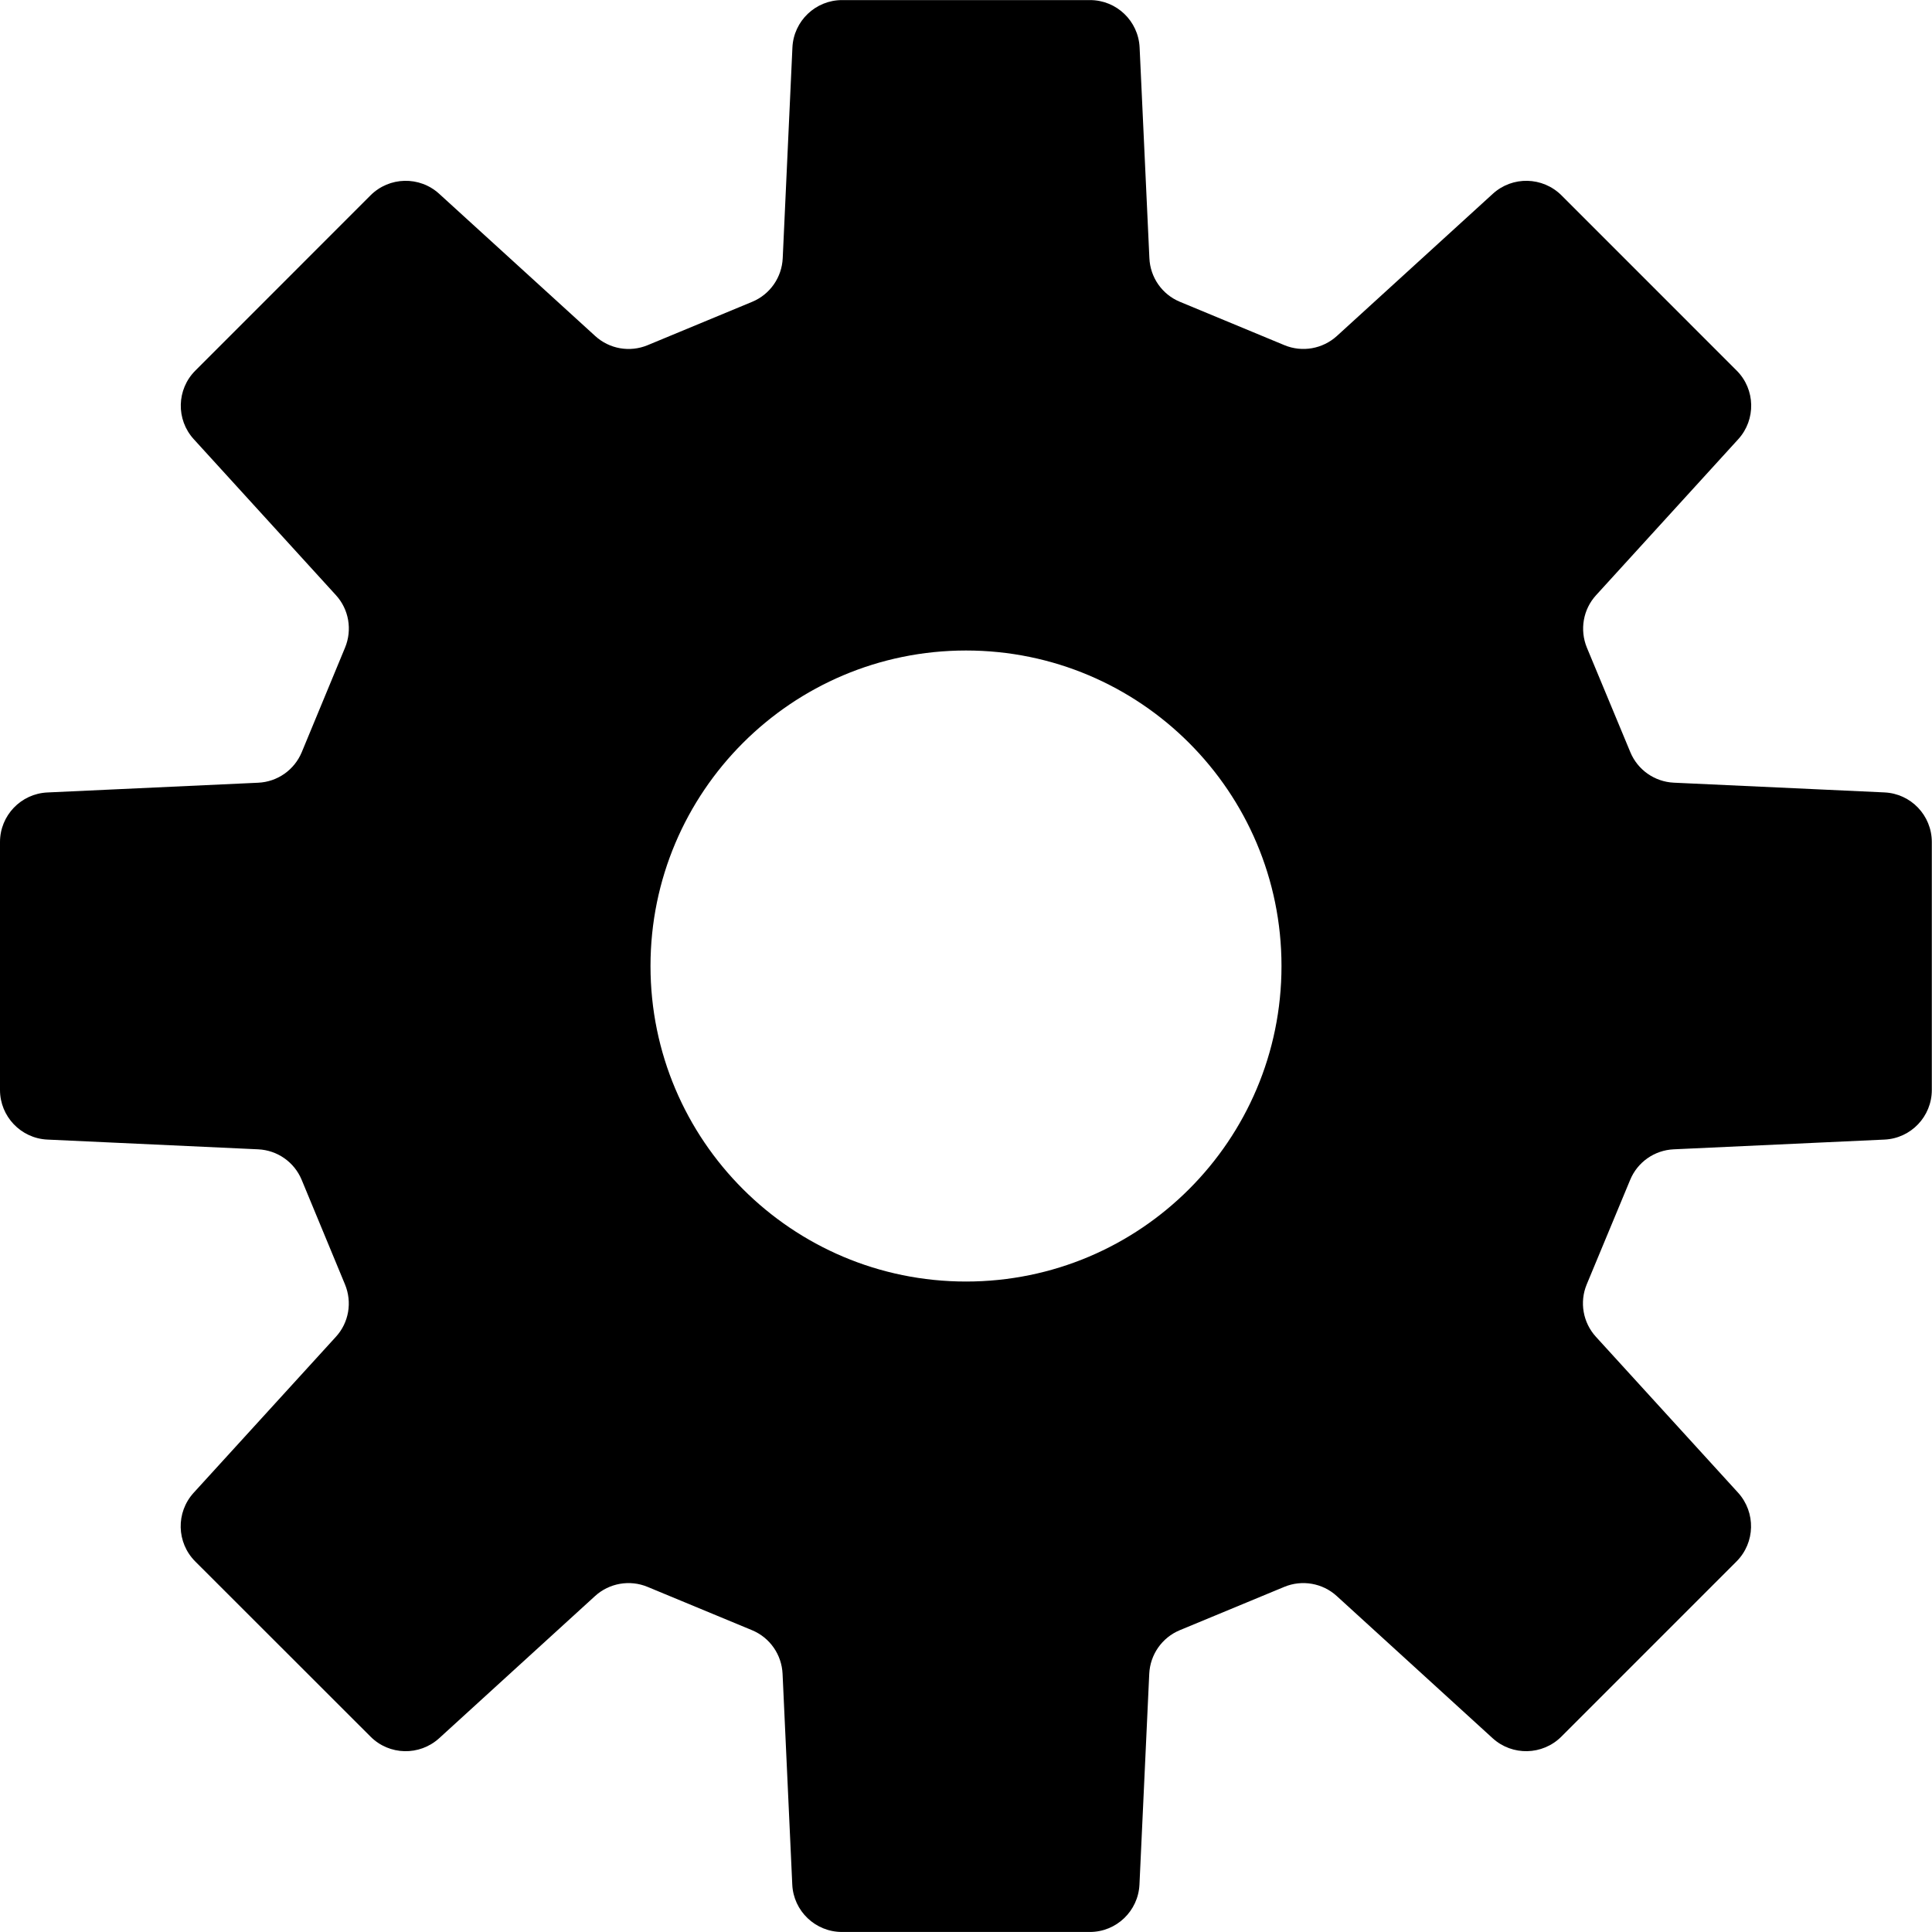 <?xml version="1.0" encoding="UTF-8"?>
<svg id="_2" data-name="2" xmlns="http://www.w3.org/2000/svg" version="1.1" viewBox="0 0 512 512">
  <path d="M499.45,210l-55.85-2.58c-5.1-.23-9.61-3.4-11.55-8.1l-11.51-27.69c-1.94-4.73-1-10.15,2.45-13.91l37.67-41.33c4.72-5.19,4.55-13.21-.42-18.18l-46.43-46.44c-4.99-4.97-13-5.16-18.2-.41l-41.31,37.67c-3.78,3.44-9.21,4.4-13.92,2.44l-27.69-11.49c-4.72-1.95-7.86-6.45-8.09-11.57l-2.59-55.83c-.33-7.03-6.12-12.56-13.14-12.56h-65.71c-7.02,0-12.83,5.53-13.16,12.56l-2.57,55.83c-.23,5.11-3.38,9.62-8.09,11.57l-27.7,11.49c-4.74,1.97-10.16,1.01-13.92-2.44l-41.33-37.67c-5.2-4.75-13.22-4.56-18.2.41l-46.42,46.44c-4.99,4.98-5.16,12.99-.42,18.18l37.67,41.33c3.45,3.77,4.37,9.19,2.42,13.91l-11.47,27.7c-1.96,4.71-6.44,7.87-11.56,8.1l-55.83,2.58C5.55,210.32,0,216.12,0,223.15v65.7c0,7.02,5.54,12.83,12.56,13.15l55.83,2.58c5.12.23,9.61,3.39,11.56,8.1l11.47,27.69c1.96,4.73,1.04,10.15-2.42,13.91l-37.67,41.31c-4.76,5.22-4.56,13.22.4,18.2l46.47,46.44c4.97,4.98,12.97,5.15,18.18.42l41.31-37.68c3.76-3.44,9.21-4.39,13.92-2.43l27.69,11.48c4.72,1.96,7.86,6.46,8.09,11.58l2.57,55.83c.32,7.02,6.14,12.56,13.16,12.56h65.71c7.02,0,12.81-5.54,13.14-12.56l2.59-55.83c.23-5.11,3.38-9.62,8.09-11.58l27.69-11.48c4.72-1.96,10.15-1.01,13.92,2.43l41.31,37.68c5.2,4.73,13.21,4.55,18.2-.42l46.43-46.44c4.97-4.98,5.14-12.98.42-18.2l-37.67-41.31c-3.45-3.77-4.41-9.19-2.45-13.91l11.51-27.69c1.94-4.71,6.44-7.87,11.55-8.1l55.85-2.58c7.02-.32,12.54-6.13,12.54-13.15v-65.7c0-7.03-5.52-12.83-12.54-13.15ZM256.01,339.62c-46.16,0-83.62-37.44-83.62-83.61s37.46-83.62,83.62-83.62,83.6,37.44,83.6,83.62-37.44,83.61-83.6,83.61Z"/>
</svg>